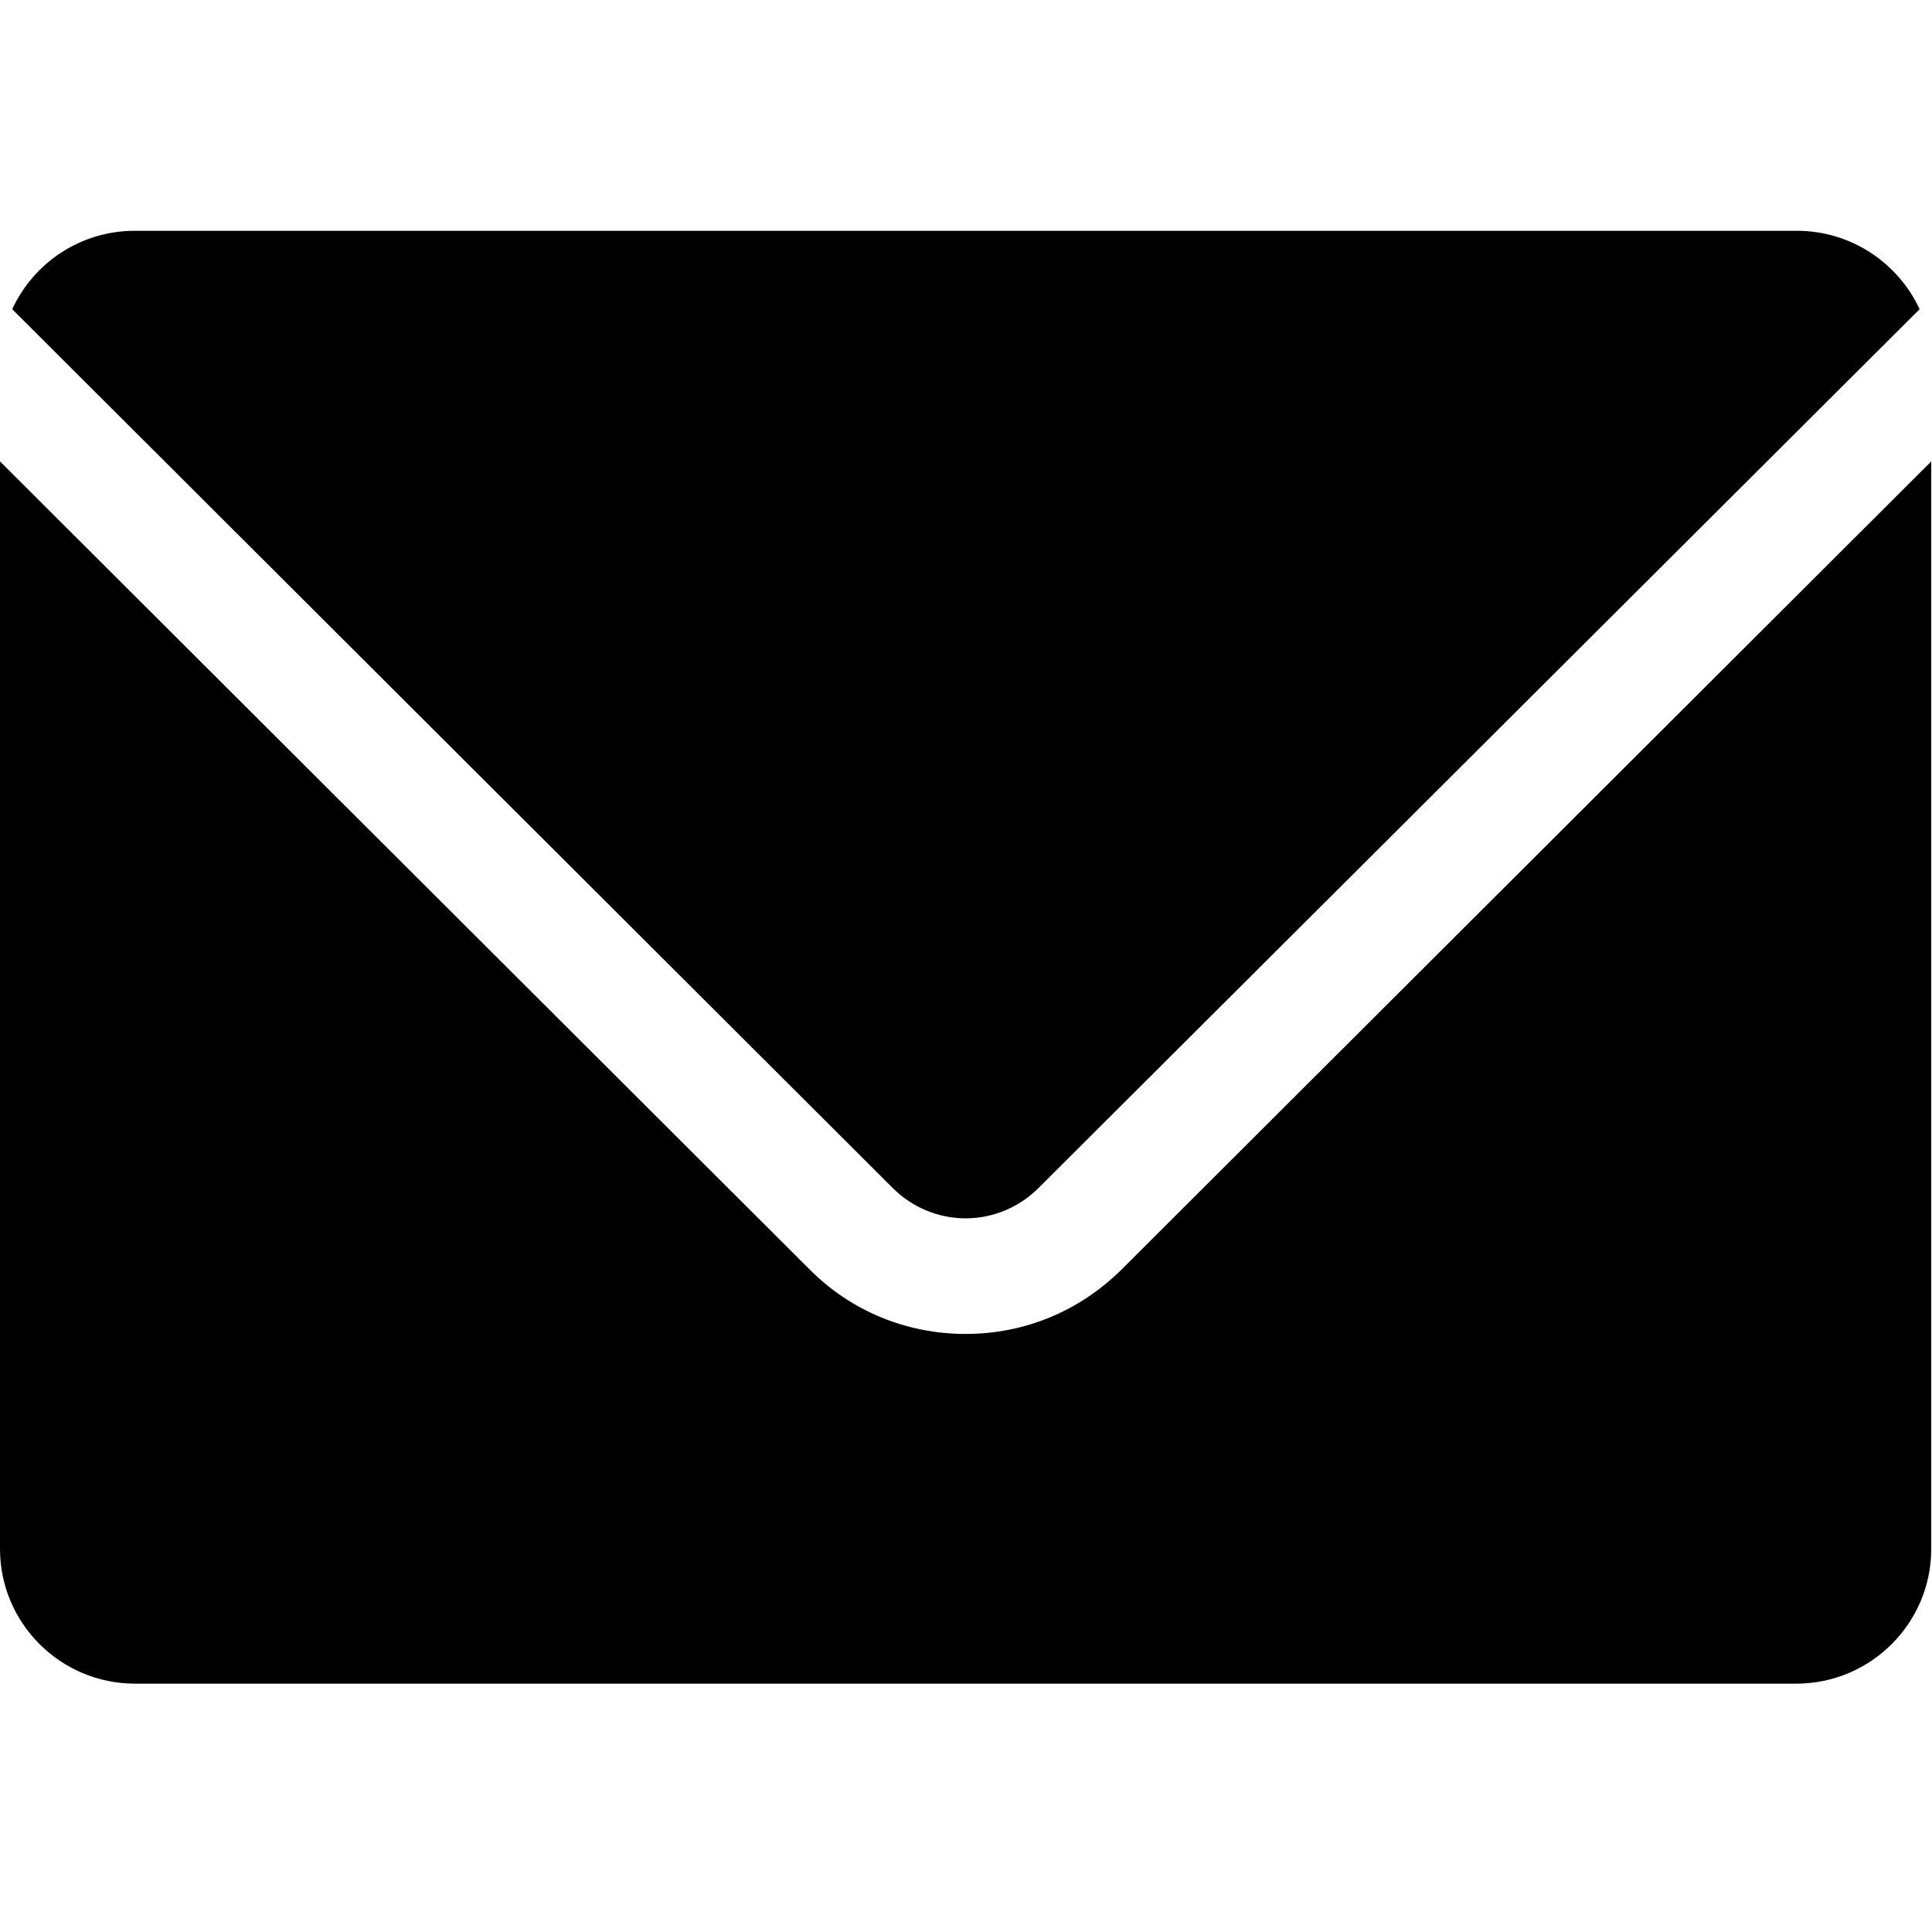 <svg xmlns="http://www.w3.org/2000/svg" width="512" height="512">
  <g>
    <path d="m236.619,314.868l-233.38,-232.924c5.707,-12.316 18.047,-20.783 32.547,-20.783l440.382,0c14.345,0 26.839,8.467 32.547,20.783l-233.534,232.924c-5.09,5.08 -12.031,8.005 -19.281,8.005s-14.191,-2.925 -19.281,-8.005z"/>
    <path d="m511.8,122.278l0,288.191c0,19.705 -16.042,35.716 -35.786,35.716l-440.228,0c-19.744,0 -35.786,-16.011 -35.786,-35.716l0,-288.191l214.715,214.296c10.952,10.93 25.605,16.934 41.185,16.934s30.079,-6.004 41.185,-16.934l214.715,-214.296z"/>
  </g>
</svg>
